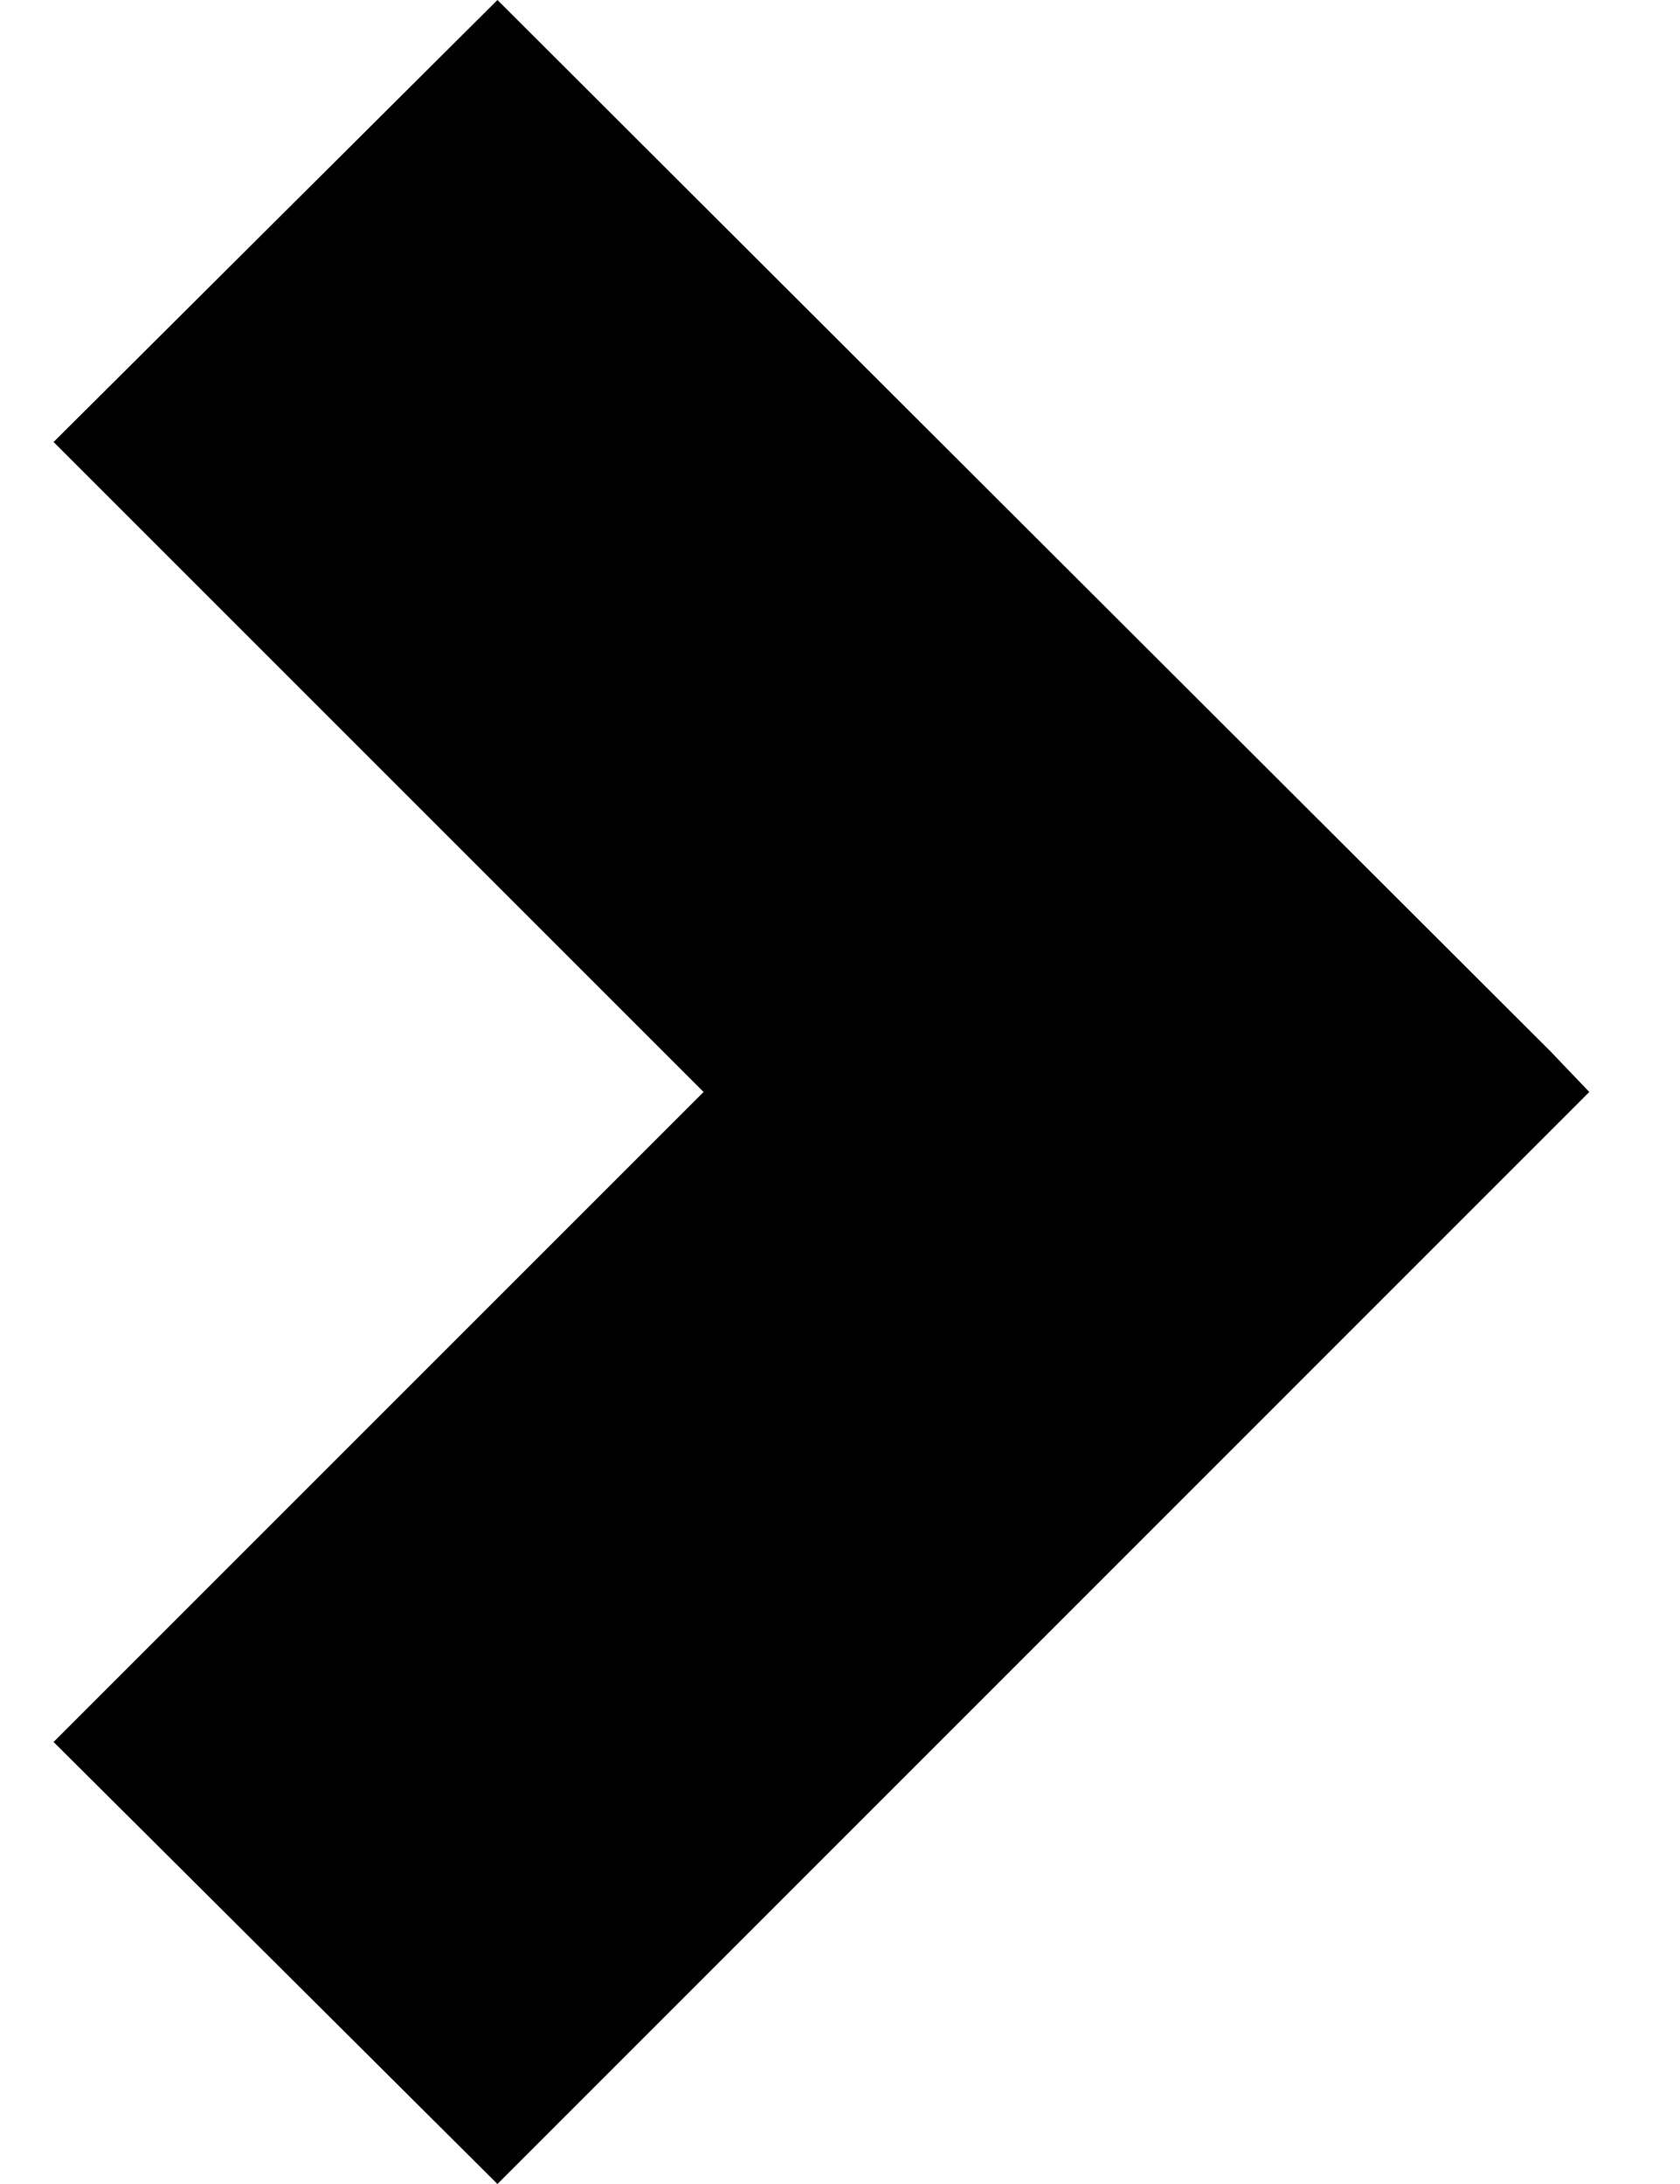 <svg width="10" height="13" viewBox="0 0 10 13" fill="none" xmlns="http://www.w3.org/2000/svg">
<path fill-rule="evenodd" clip-rule="evenodd" d="M0.319 10.369L4.188 6.5L0.319 2.631L2.961 0L9.23 6.259L9.46 6.5L2.961 13L0.319 10.369Z" fill="#000"/>
</svg>
